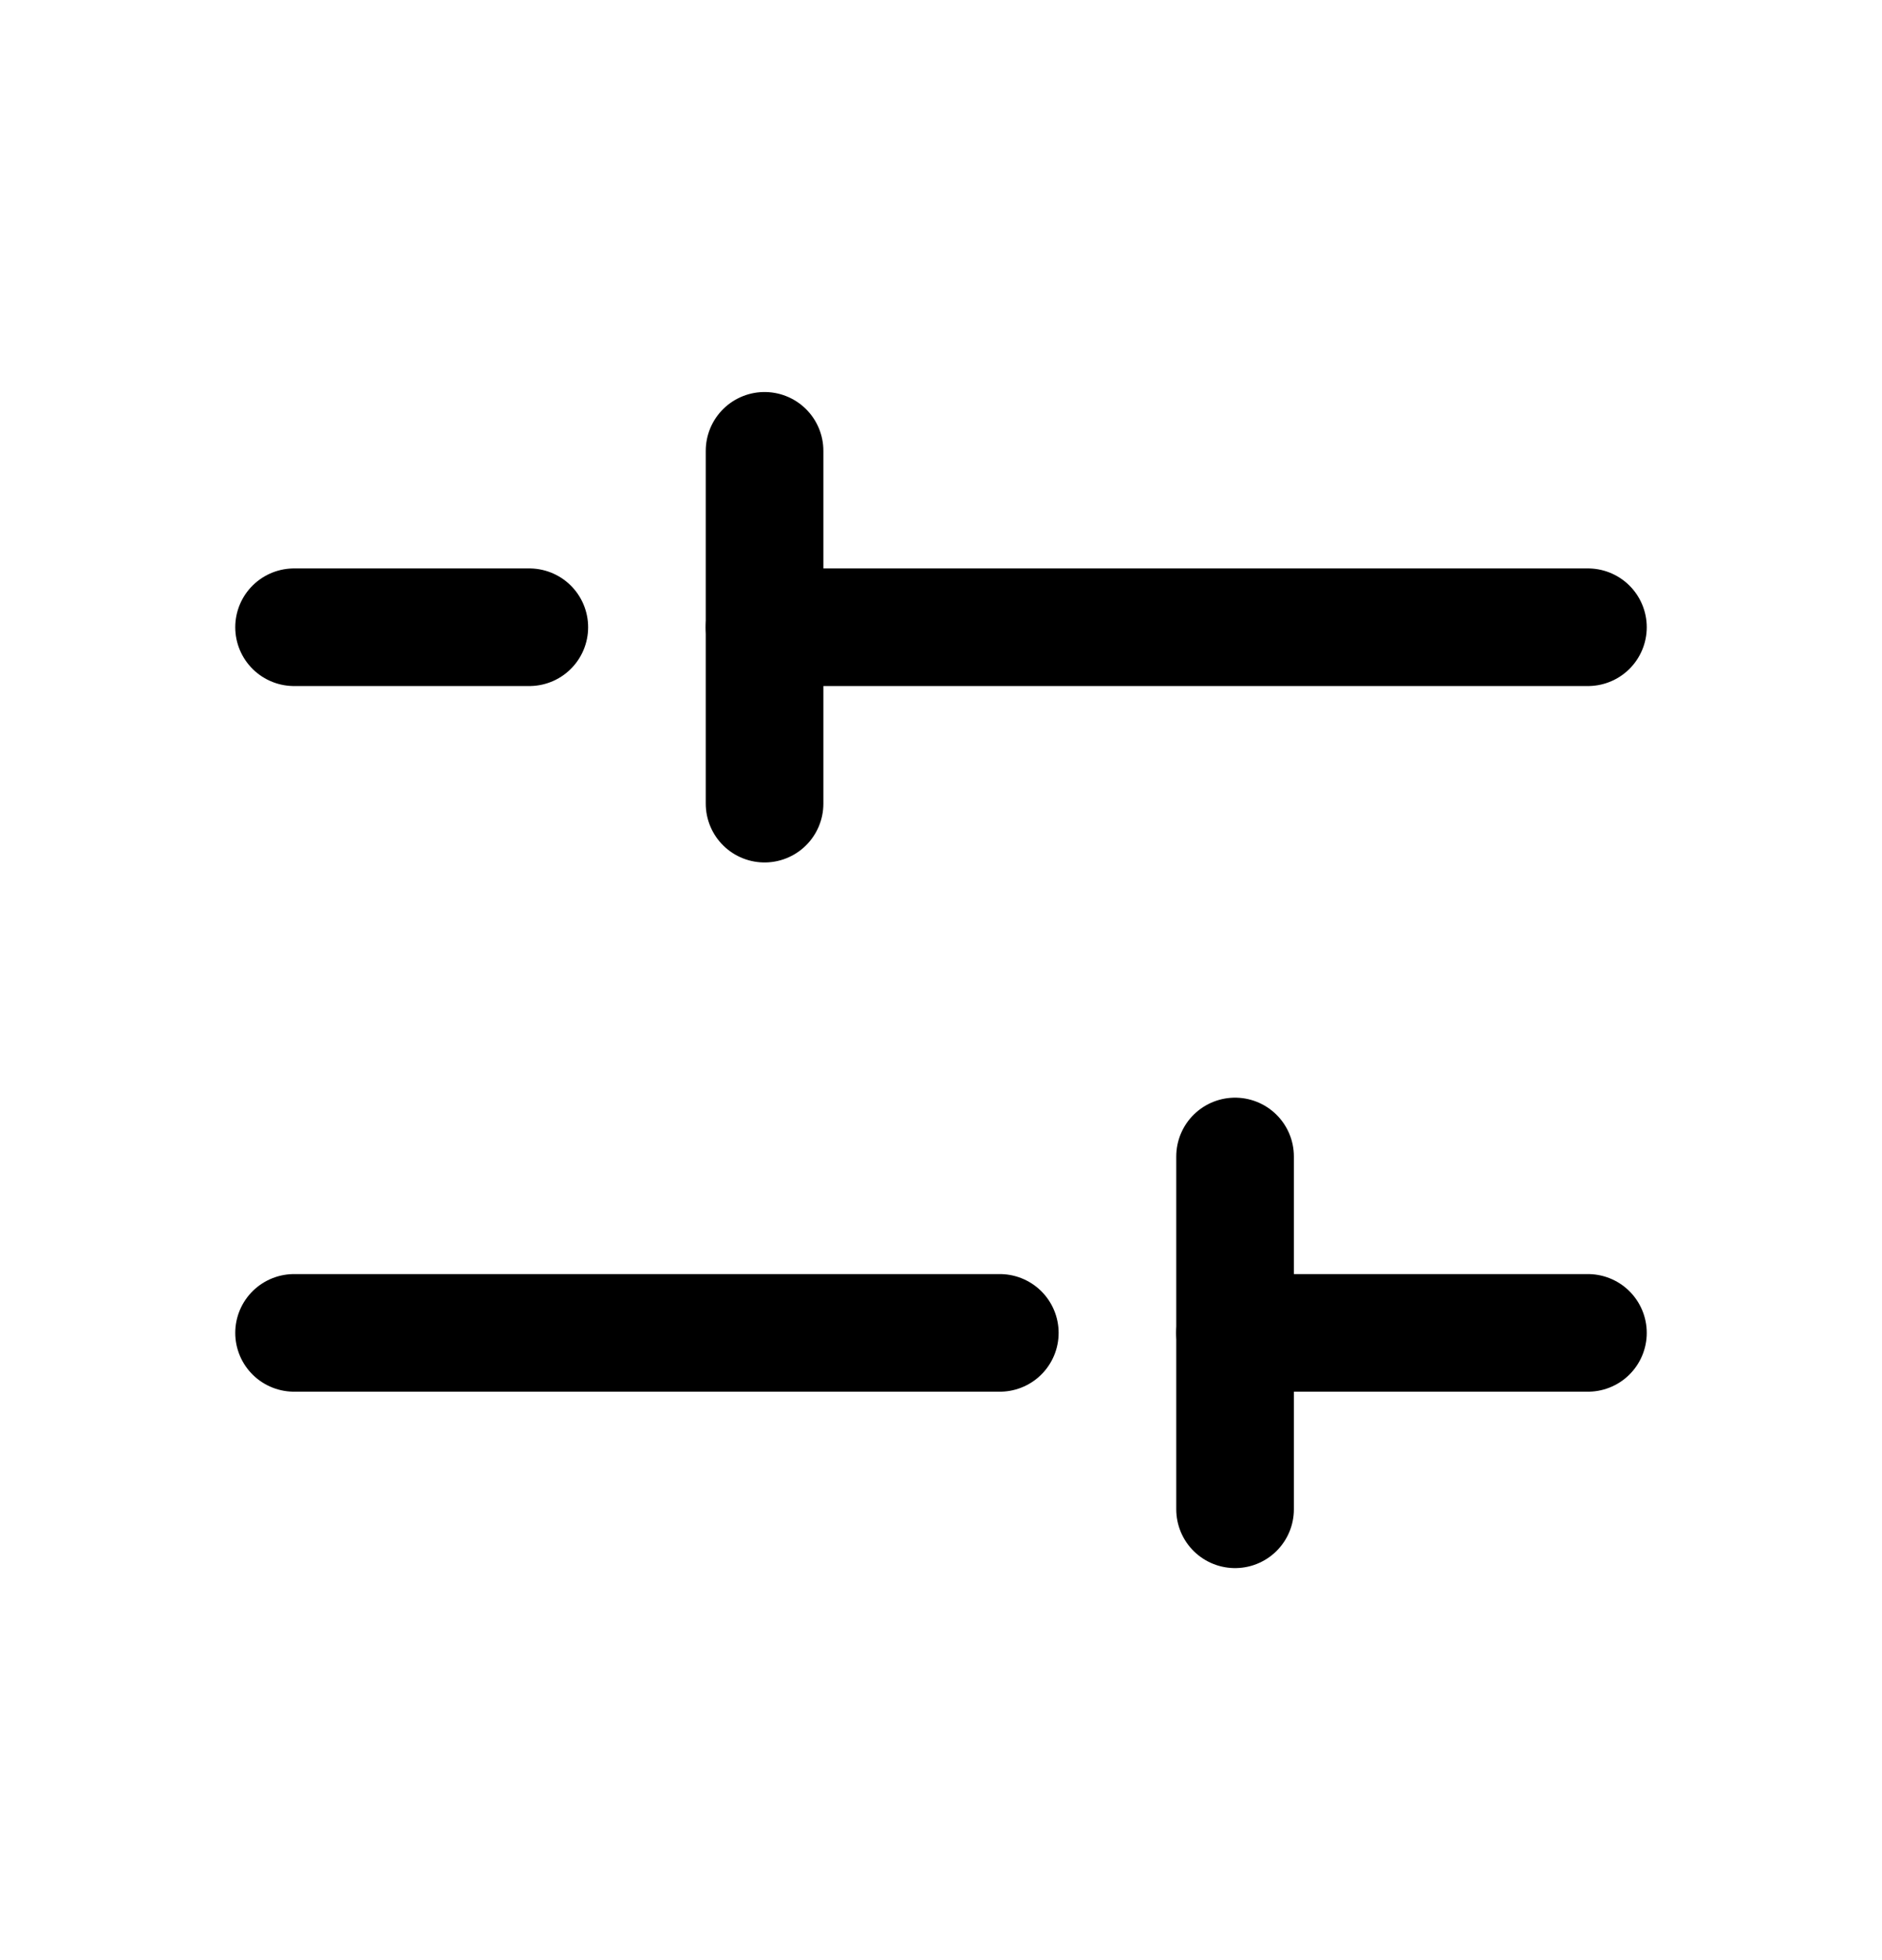 <svg width="24" height="25" viewBox="0 0 24 25" fill="none" xmlns="http://www.w3.org/2000/svg">
<g clip-path="url(#clip0_1_506)">
<path d="M9.75 8H20.25" stroke="black" stroke-width="1.5" stroke-linecap="round" stroke-linejoin="round"/>
<path d="M3.75 8H6.75" stroke="black" stroke-width="1.5" stroke-linecap="round" stroke-linejoin="round"/>
<path d="M15.75 17H20.25" stroke="black" stroke-width="1.5" stroke-linecap="round" stroke-linejoin="round"/>
<path d="M3.75 17H12.75" stroke="black" stroke-width="1.5" stroke-linecap="round" stroke-linejoin="round"/>
<path d="M9.75 5.75V10.25" stroke="black" stroke-width="1.5" stroke-linecap="round" stroke-linejoin="round"/>
<path d="M15.75 14.75V19.25" stroke="black" stroke-width="1.5" stroke-linecap="round" stroke-linejoin="round"/>
</g>
<defs>
<clipPath id="clip0_1_506">
<rect width="24" height="24" fill="white" transform="translate(0 0.5)"/>
</clipPath>
</defs>
</svg>
